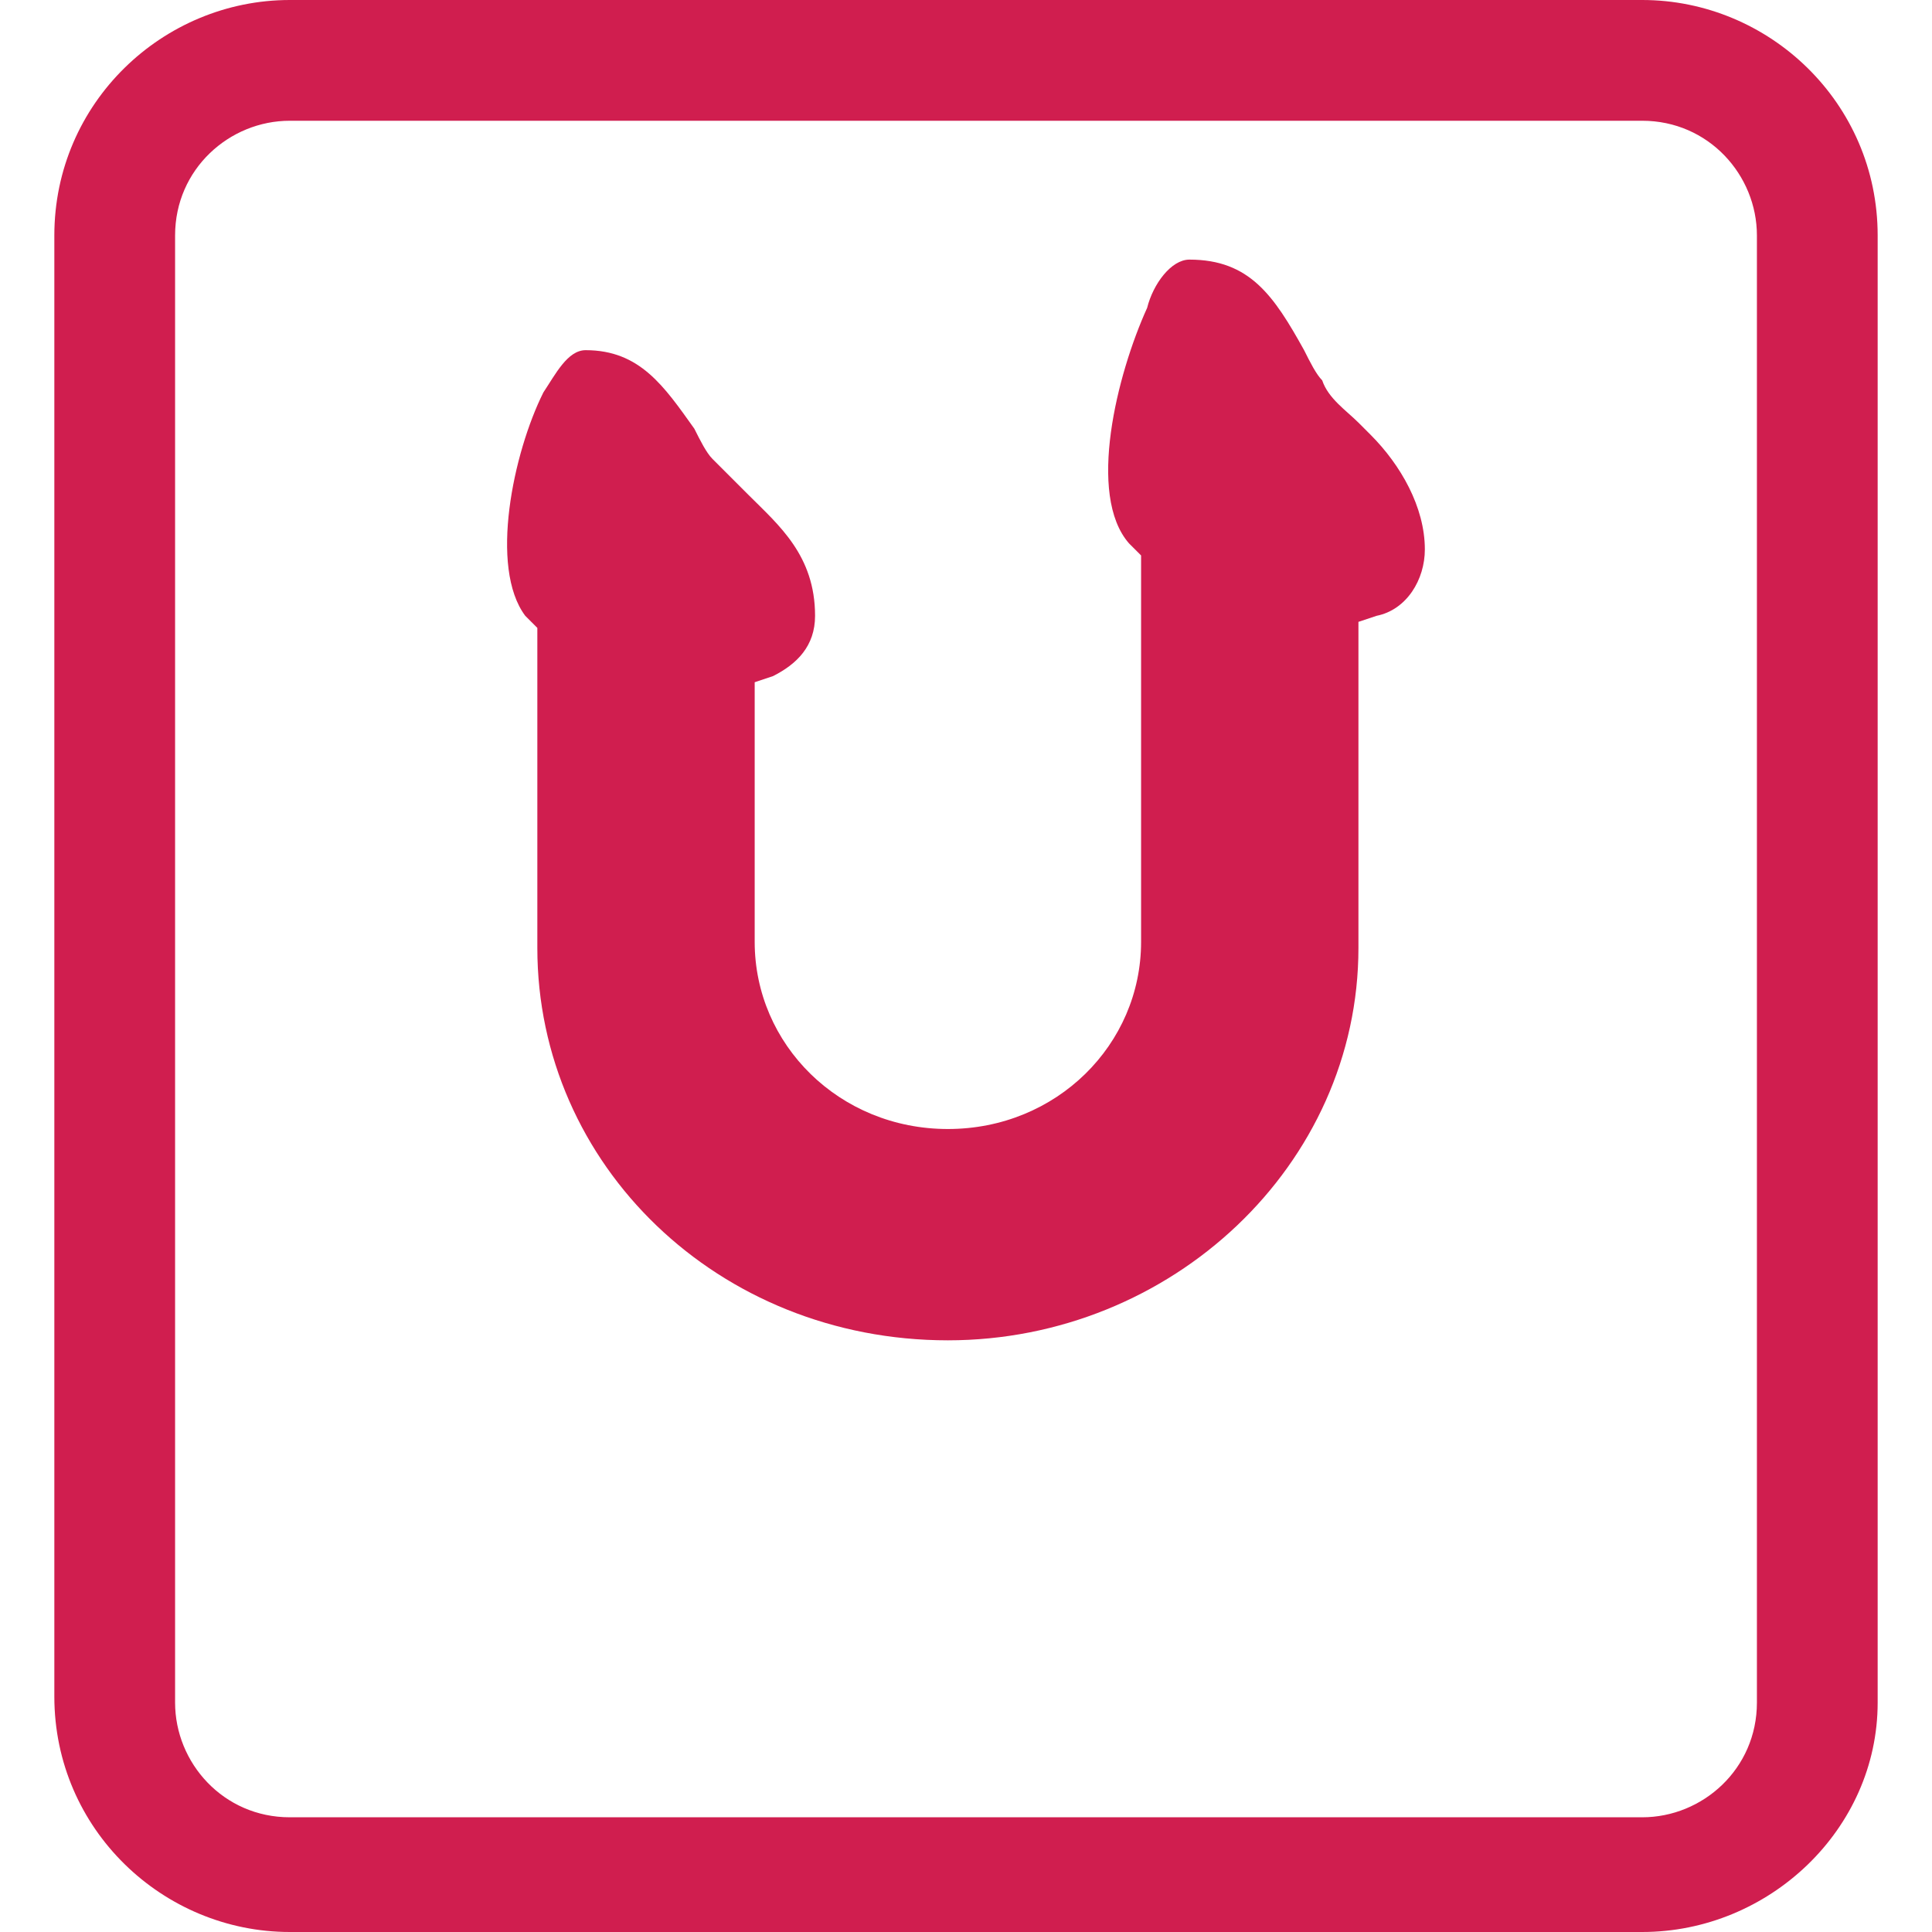 <?xml version="1.0" encoding="utf-8"?>
<!-- Generator: Adobe Illustrator 26.0.1, SVG Export Plug-In . SVG Version: 6.00 Build 0)  -->
<svg version="1.1" id="Layer_1" xmlns="http://www.w3.org/2000/svg" xmlns:xlink="http://www.w3.org/1999/xlink" x="0px" y="0px"
	 viewBox="0 0 32 32" style="enable-background:new 0 0 32 32;" xml:space="preserve">
<style type="text/css">
	.st0{fill:#D01E4F;}
</style>
<path class="st0" d="M15.7,22.2c3.7,0,6.8-2.9,6.8-6.5v-5.4l0.3-0.1c0.5-0.1,0.8-0.6,0.8-1.1c0-0.7-0.4-1.4-0.9-1.9l-0.2-0.2
	c-0.2-0.2-0.5-0.4-0.6-0.7c-0.1-0.1-0.2-0.3-0.3-0.5c-0.5-0.9-0.9-1.5-1.9-1.5c-0.3,0-0.6,0.4-0.7,0.8c-0.5,1.1-1,3.1-0.3,3.9
	l0.1,0.1l0.1,0.1v6.4c0,1.7-1.4,3.1-3.2,3.1c-1.8,0-3.2-1.4-3.2-3.1v-4.3l0.3-0.1c0.4-0.2,0.7-0.5,0.7-1c0-1-0.6-1.5-1.1-2
	c-0.2-0.2-0.4-0.4-0.6-0.6c-0.1-0.1-0.2-0.3-0.3-0.5C11,6.4,10.6,5.8,9.7,5.8C9.4,5.8,9.2,6.2,9,6.5c-0.5,1-0.9,2.9-0.3,3.7l0.1,0.1
	l0.1,0.1v5.3C8.9,19.3,11.9,22.2,15.7,22.2C15.7,22.2,15.7,22.2,15.7,22.2z"/>
<g>
	<path class="st0" d="M27.2,32H4.8c-2.1,0-3.9-1.7-3.9-3.9V3.9C0.9,1.7,2.7,0,4.8,0h22.4c2.1,0,3.9,1.7,3.9,3.9v24.3
		C31.1,30.3,29.3,32,27.2,32z M4.8,2c-1,0-1.9,0.8-1.9,1.9v24.3c0,1,0.8,1.9,1.9,1.9h22.4c1,0,1.9-0.8,1.9-1.9V3.9
		c0-1-0.8-1.9-1.9-1.9H4.8z"/>
</g>
</svg>
